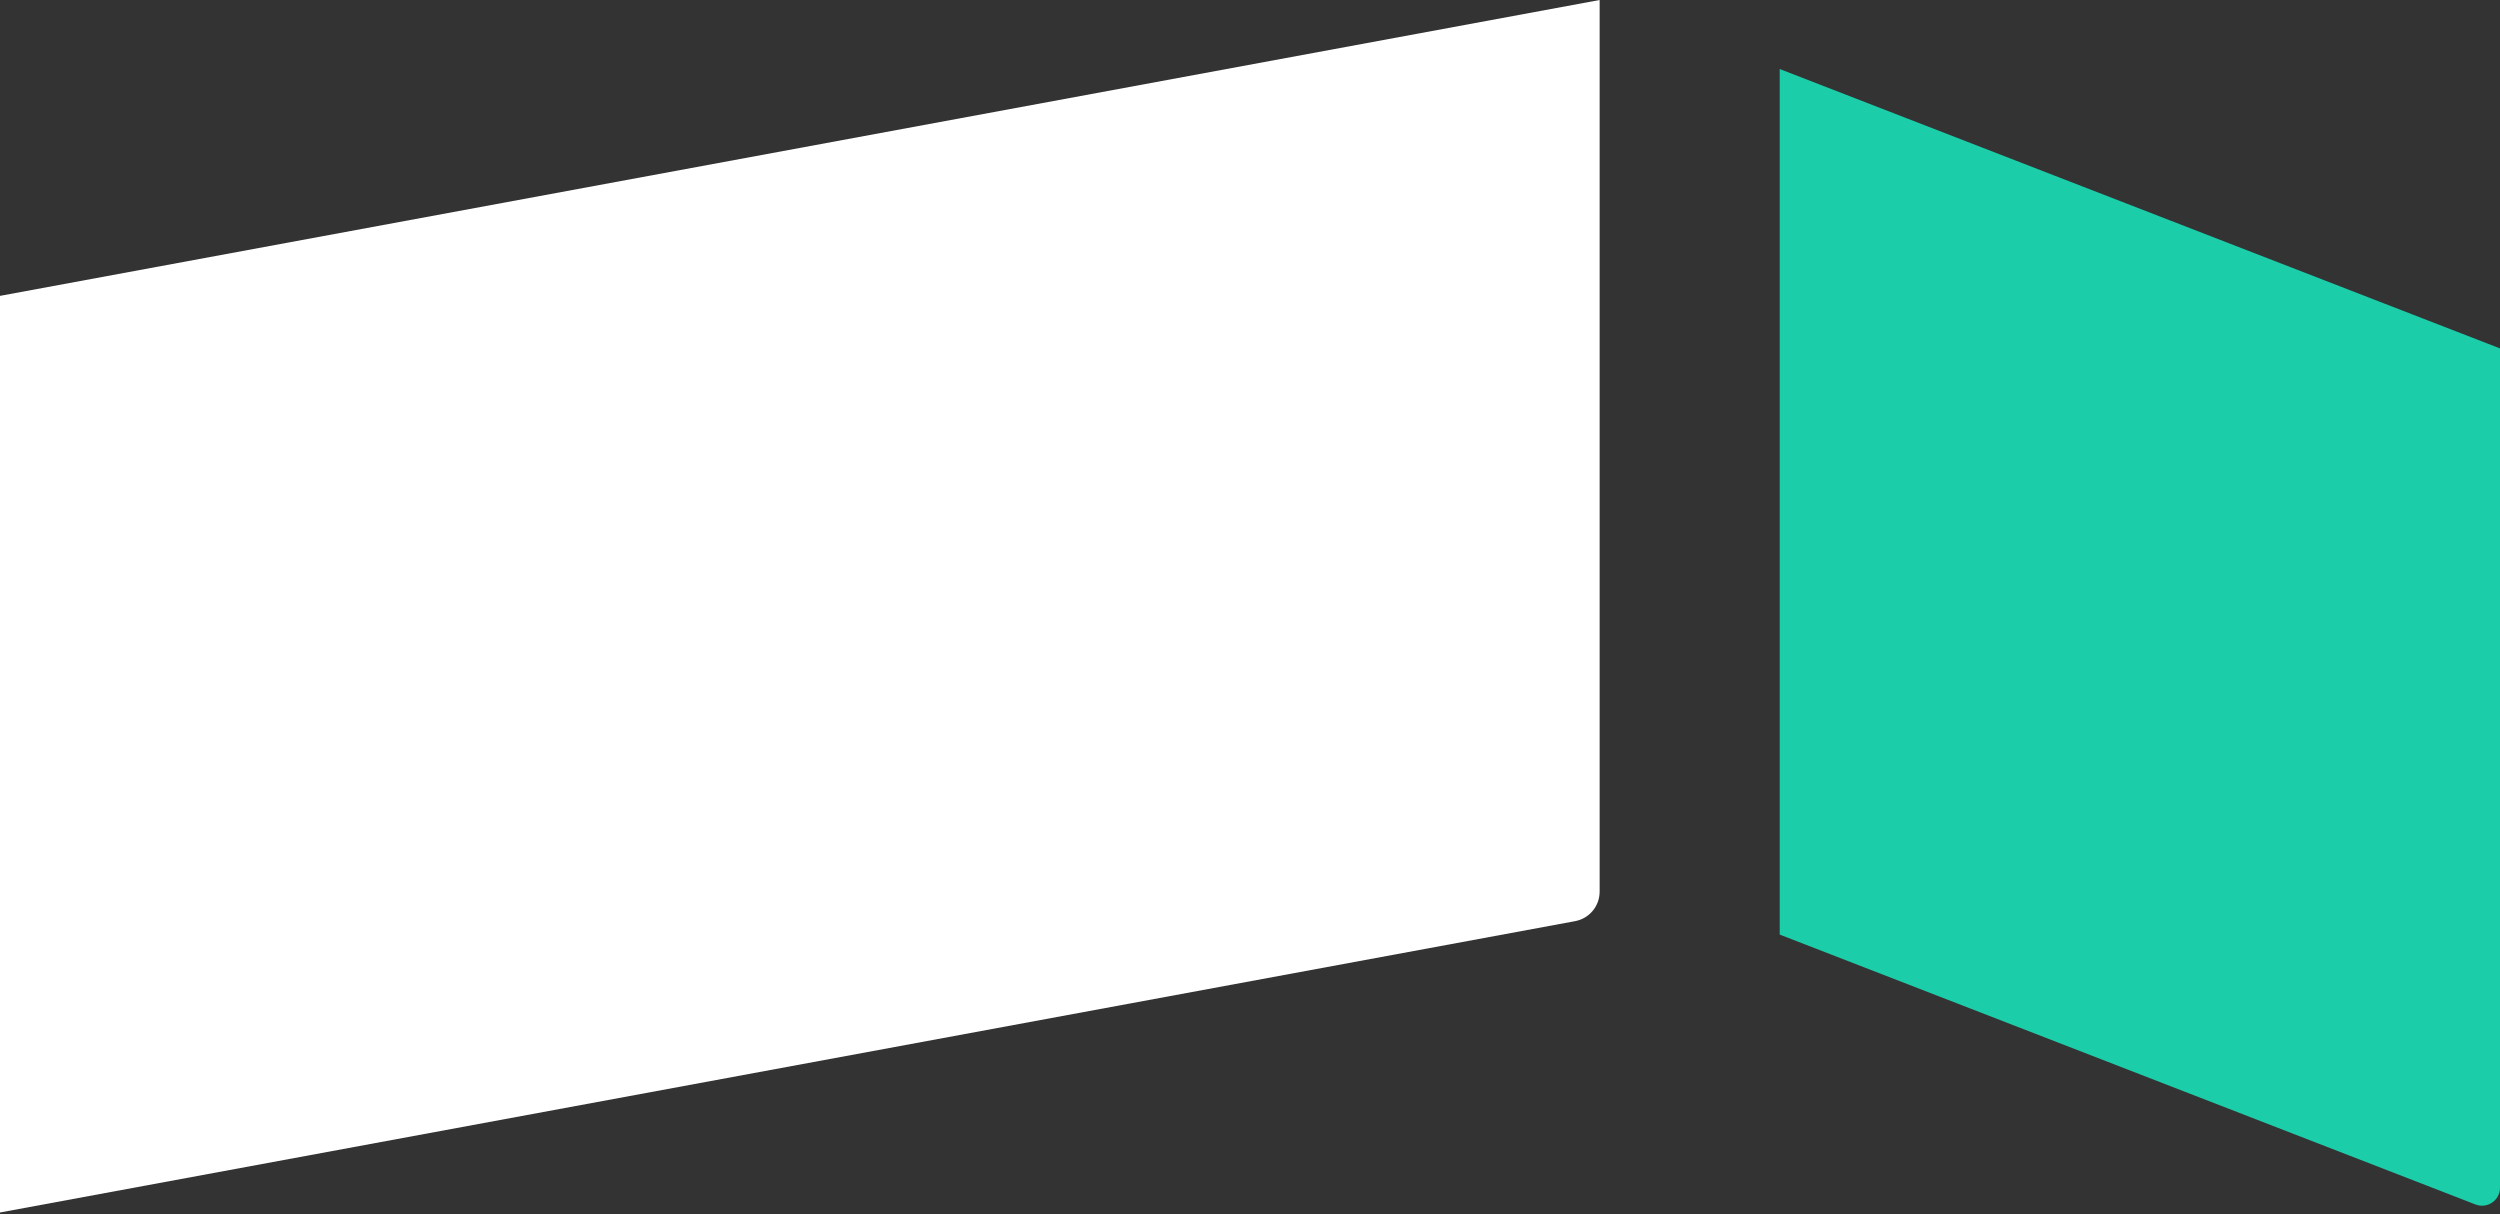 <svg width="1666" height="809" viewBox="0 0 1666 809" fill="none" xmlns="http://www.w3.org/2000/svg">
<rect x="0" y="0" width="1666" height="809" fill="#333333" stroke="none"/>
<path d="M1666 232.187L1186 46V622.813L1649.66 802.662C1657.53 805.713 1666 799.91 1666 791.474V232.187Z" fill="#1CCDAA"/>
<path d="M1066 594.193C1066 603.835 1059.12 612.105 1049.64 613.859L-4.05312e-06 808V197.167L1066 0V594.193Z" fill="white"/>
</svg>
